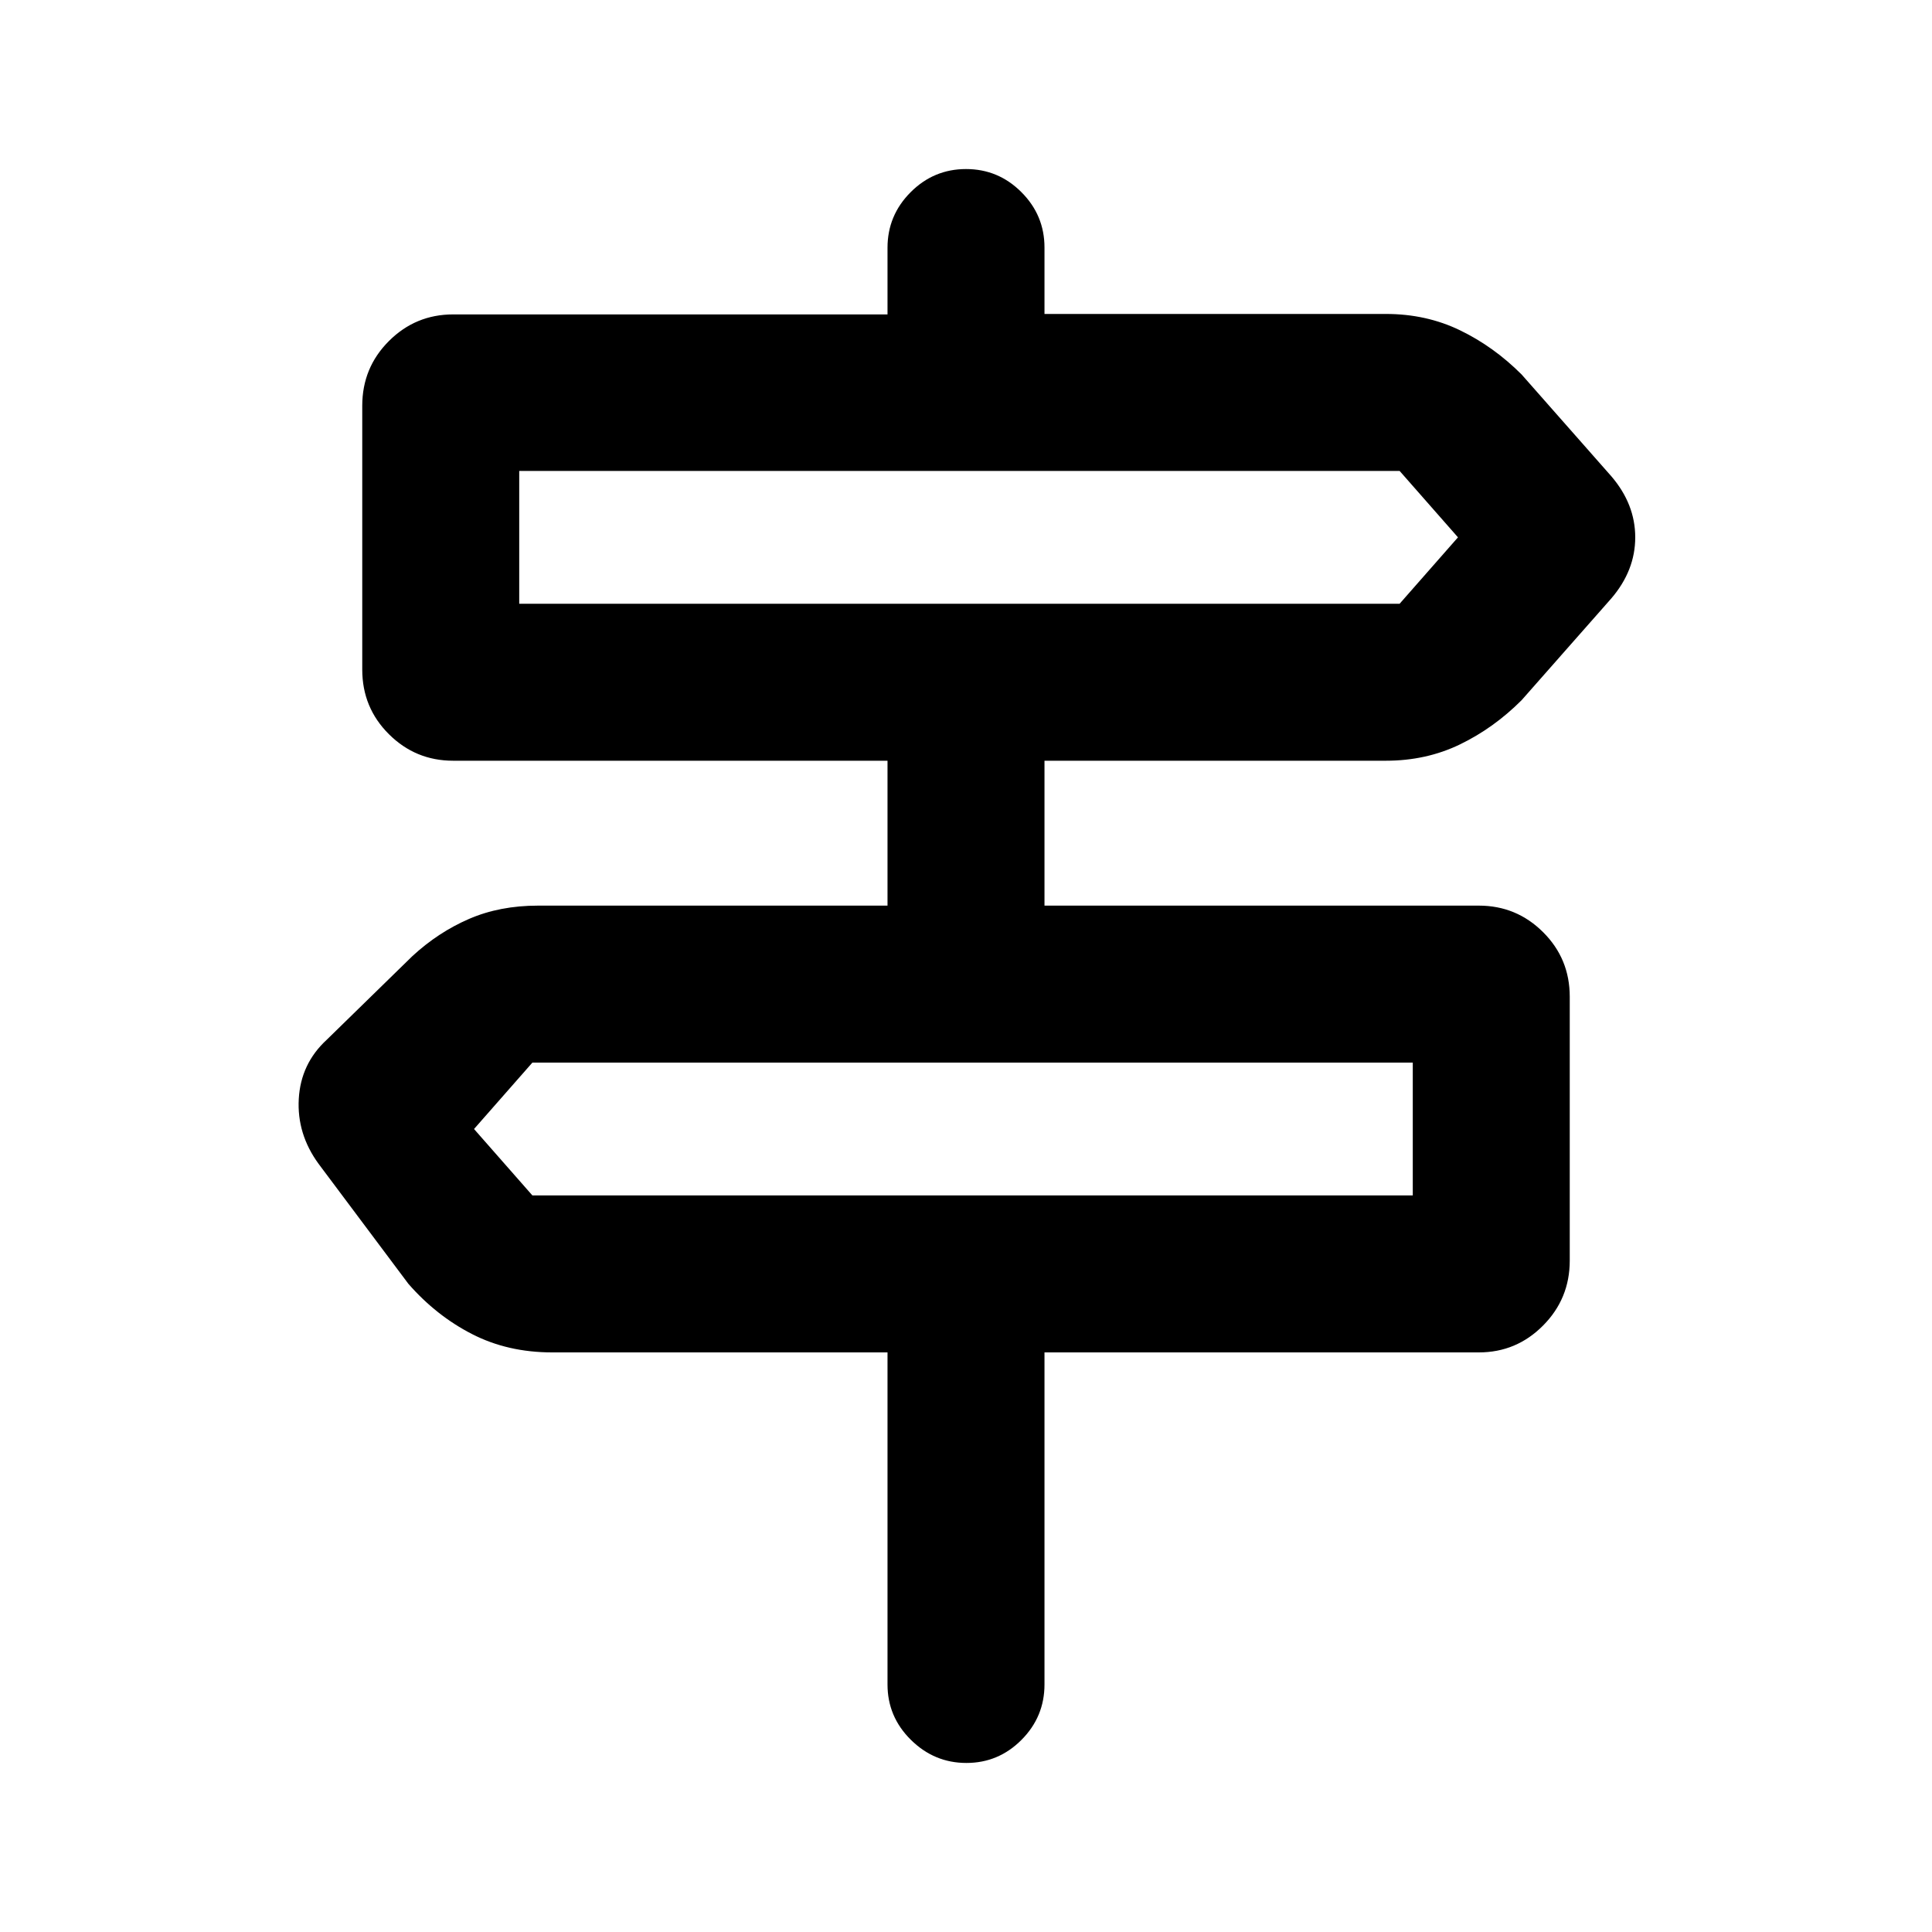 <svg xmlns="http://www.w3.org/2000/svg" height="20" viewBox="0 -960 960 960" width="20"><path d="M441-123v-165H274.36q-22.07 0-39.83-9.12-17.76-9.11-31.61-24.96l-44.61-59.61q-10.85-14.85-9.85-32.31t13.85-29.31l42.61-41.61q12.85-11.85 28.11-18.46 15.26-6.62 34.33-6.62H441v-72H225.16q-18.67 0-31.91-13.18Q180-608.36 180-627.29v-131.09q0-18.93 13.25-32.16 13.24-13.23 31.91-13.23H441v-33.11q0-16.1 11.48-27.61Q463.96-876 480.01-876q16.06 0 27.52 11.48Q519-853.05 519-837v33h169.64q20.07 0 36.83 8.12 16.76 8.11 30.61 21.96l44.61 50.61q11.85 13.85 11.85 30.31t-11.85 30.31l-44.61 50.61q-13.85 13.85-30.61 21.96-16.76 8.12-36.83 8.12H519v72h215.84q18.67 0 31.91 13.18Q780-483.64 780-464.71v131.09q0 18.93-13.25 32.27Q753.51-288 734.84-288H519v165q0 16.05-11.42 27.52Q496.16-84 480.2-84q-15.97 0-27.58-11.48Q441-106.95 441-123ZM258-660h437.46l29-33-29-33H258v66Zm6.54 294H702v-66H264.54l-29 33 29 33ZM258-660v-66 66Zm444 294v-66 66Z"/></svg>